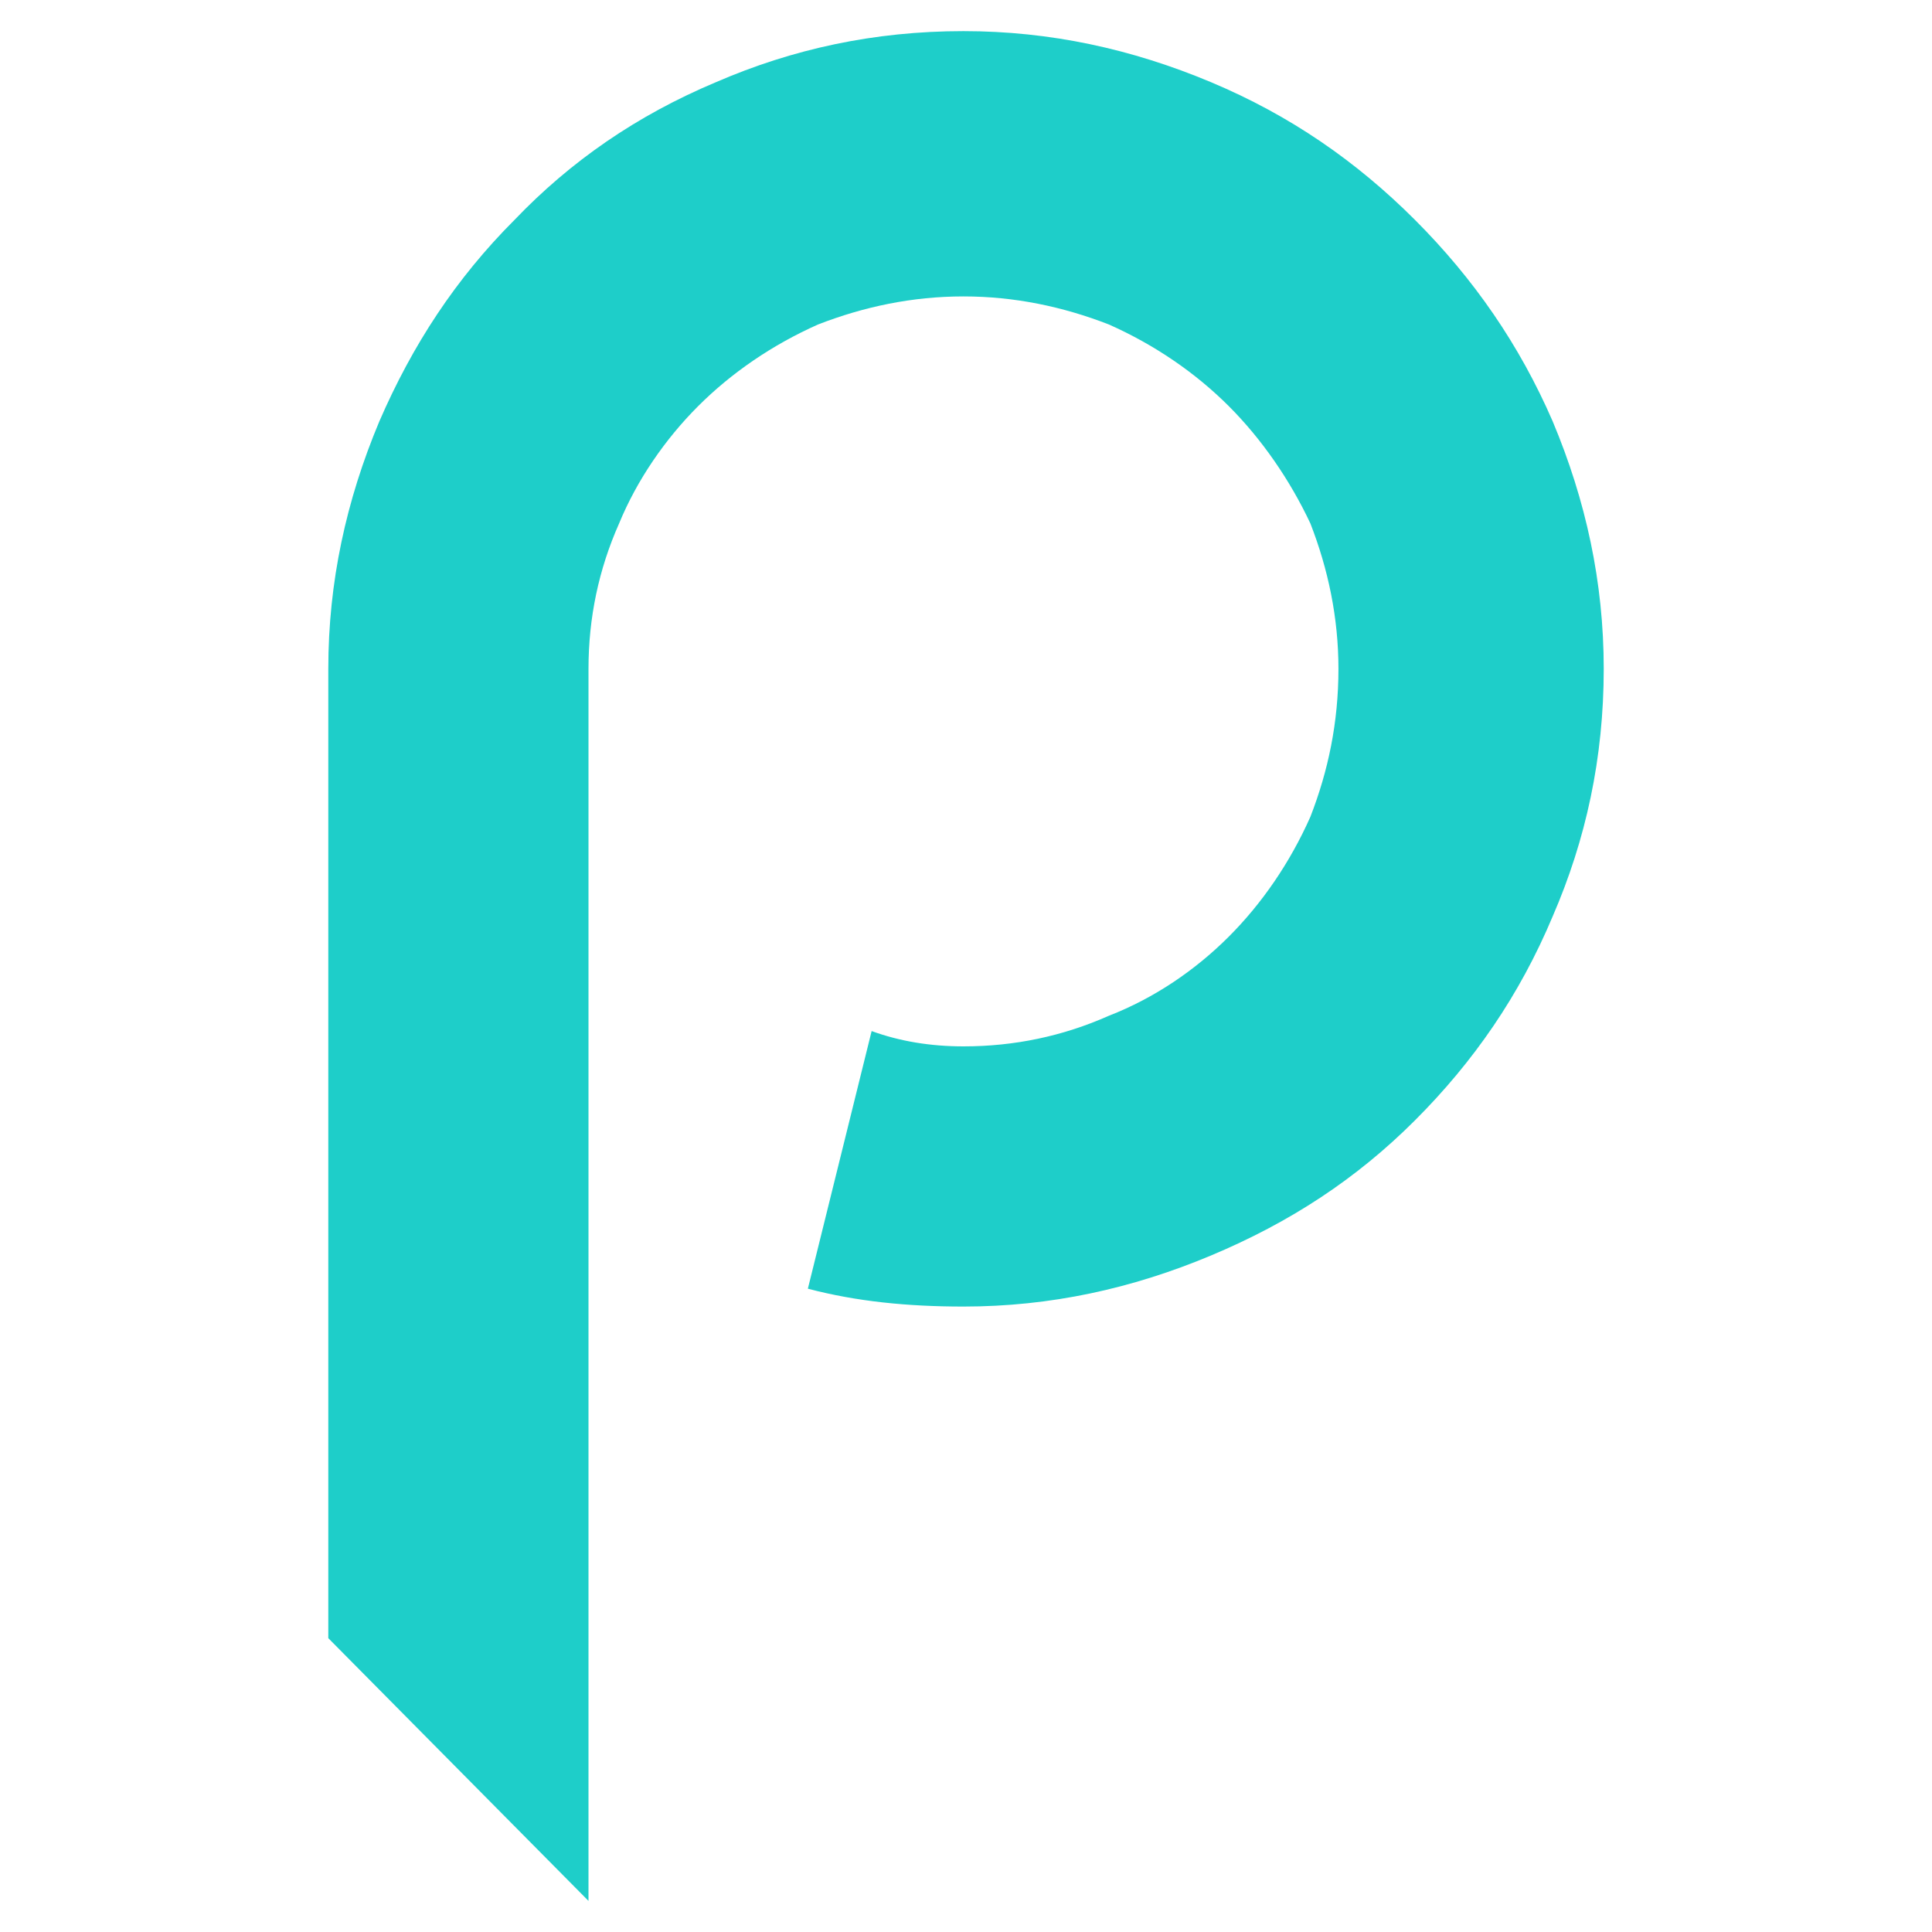 <?xml version="1.0" encoding="UTF-8" standalone="no"?>
<!DOCTYPE svg PUBLIC "-//W3C//DTD SVG 1.1//EN" "http://www.w3.org/Graphics/SVG/1.1/DTD/svg11.dtd">
<svg width="150px" height="150px" version="1.1" xmlns="http://www.w3.org/2000/svg" xmlns:xlink="http://www.w3.org/1999/xlink" xml:space="preserve" xmlns:serif="http://www.serif.com/" style="fill-rule:evenodd;clip-rule:evenodd;stroke-linejoin:round;stroke-miterlimit:2;">
    <g transform="matrix(1.082,0,0,1.082,8.414,-48.85)">
        <g transform="matrix(183.039,0,0,183.039,10.29,138.901)">
            <path d="M0.279,-0C0.257,-0 0.237,-0.002 0.218,-0.007L0.243,-0.108C0.254,-0.104 0.266,-0.102 0.279,-0.102C0.299,-0.102 0.318,-0.106 0.336,-0.114C0.354,-0.121 0.37,-0.132 0.383,-0.145C0.396,-0.158 0.407,-0.174 0.415,-0.192C0.422,-0.21 0.426,-0.229 0.426,-0.25C0.426,-0.27 0.422,-0.289 0.415,-0.307C0.407,-0.324 0.396,-0.34 0.383,-0.353C0.37,-0.366 0.354,-0.377 0.336,-0.385C0.318,-0.392 0.299,-0.396 0.279,-0.396C0.259,-0.396 0.24,-0.392 0.222,-0.385C0.204,-0.377 0.188,-0.366 0.175,-0.353C0.162,-0.34 0.151,-0.324 0.144,-0.307C0.136,-0.289 0.132,-0.27 0.132,-0.25L0.132,0.233L0.03,0.13L0.03,-0.25C0.03,-0.284 0.037,-0.316 0.05,-0.347C0.063,-0.377 0.08,-0.403 0.103,-0.426C0.125,-0.449 0.151,-0.467 0.182,-0.48C0.212,-0.493 0.244,-0.5 0.279,-0.5C0.313,-0.5 0.345,-0.493 0.376,-0.48C0.407,-0.467 0.433,-0.449 0.456,-0.426C0.479,-0.403 0.497,-0.377 0.51,-0.347C0.523,-0.316 0.53,-0.284 0.53,-0.25C0.53,-0.215 0.523,-0.183 0.51,-0.153C0.497,-0.122 0.479,-0.096 0.456,-0.073C0.433,-0.05 0.407,-0.033 0.376,-0.02C0.345,-0.007 0.313,-0 0.279,-0Z" style="fill:rgb(30,206,201);fill-rule:nonzero;"/>
        </g>
    </g>
</svg>
